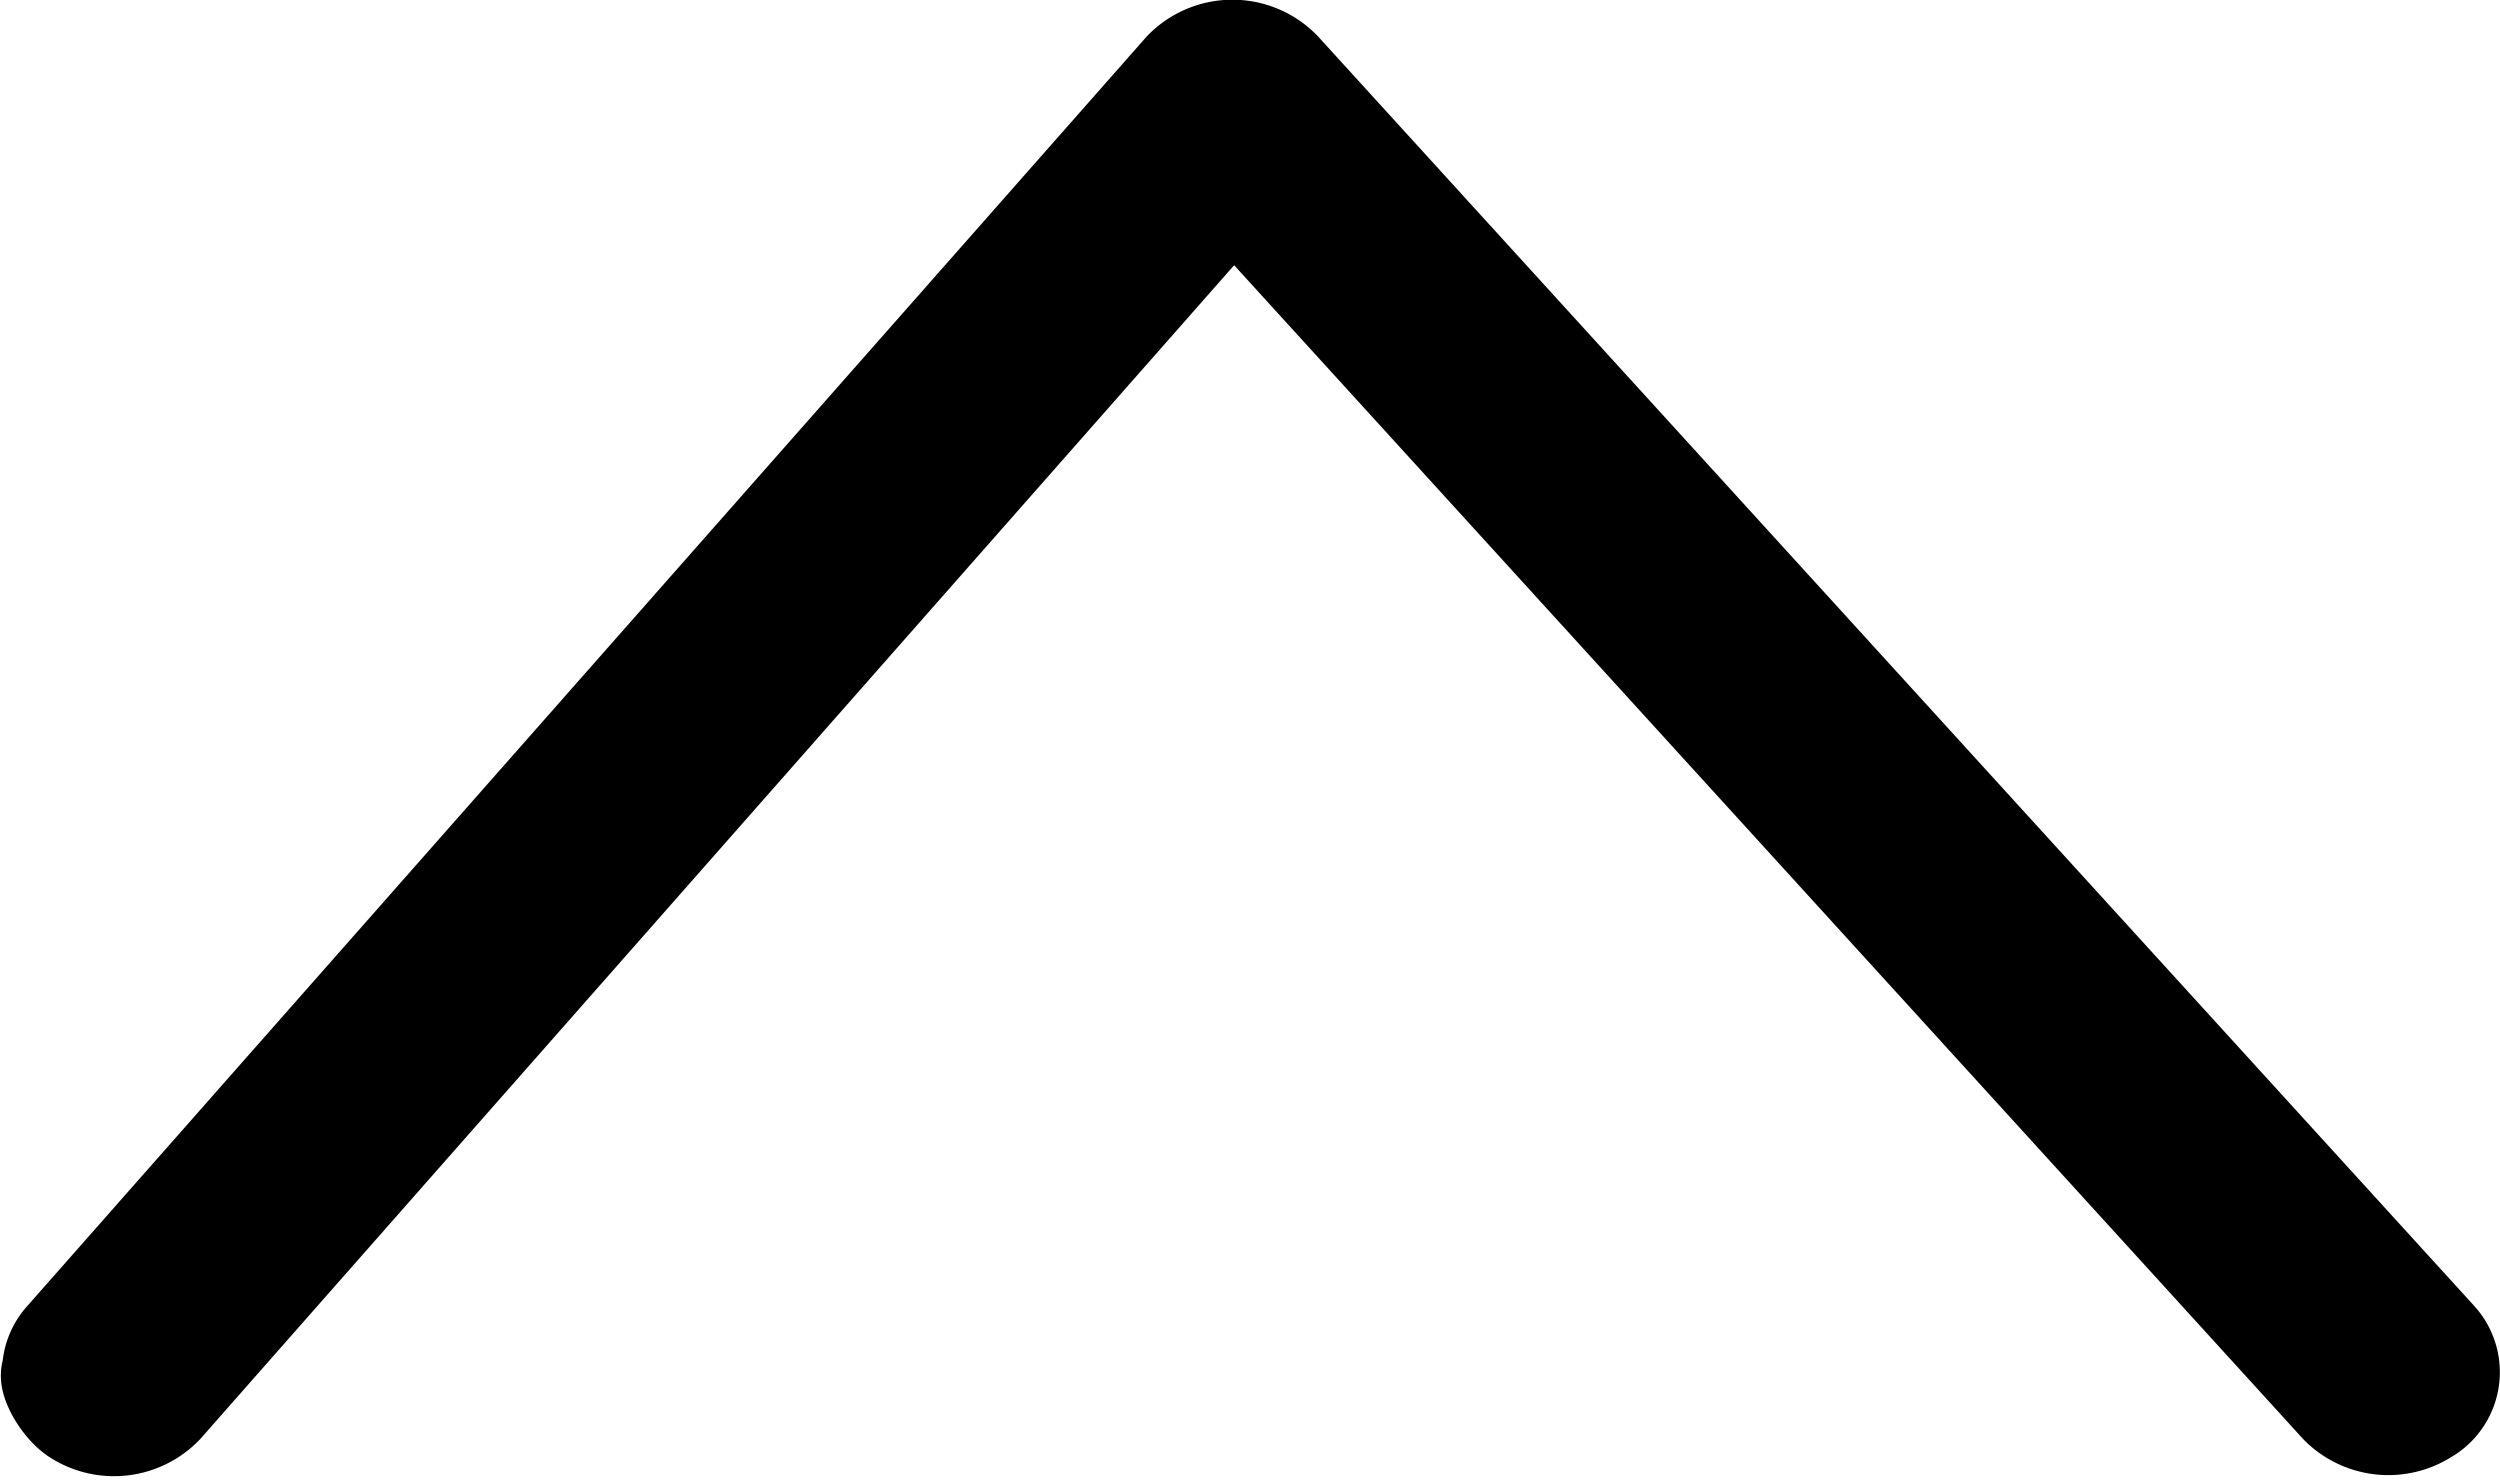 <svg xmlns="http://www.w3.org/2000/svg" width="11.016" height="6.52" viewBox="0 0 11.016 6.52">
    <path data-name="*ic_location" d="M5.8 10.507c.009.023.124-.034.164-.1a.273.273 0 0 0-.042-.339L.544 5.331 5.92.435a.273.273 0 0 0 .037-.34.184.184 0 0 0-.286-.045L.08 5.142a.271.271 0 0 0 0 .387l5.591 4.93a.184.184 0 0 0 .122.048z" transform="rotate(90 5.258 5.508)" style="stroke:#000;stroke-width:.5px"/>
</svg>
